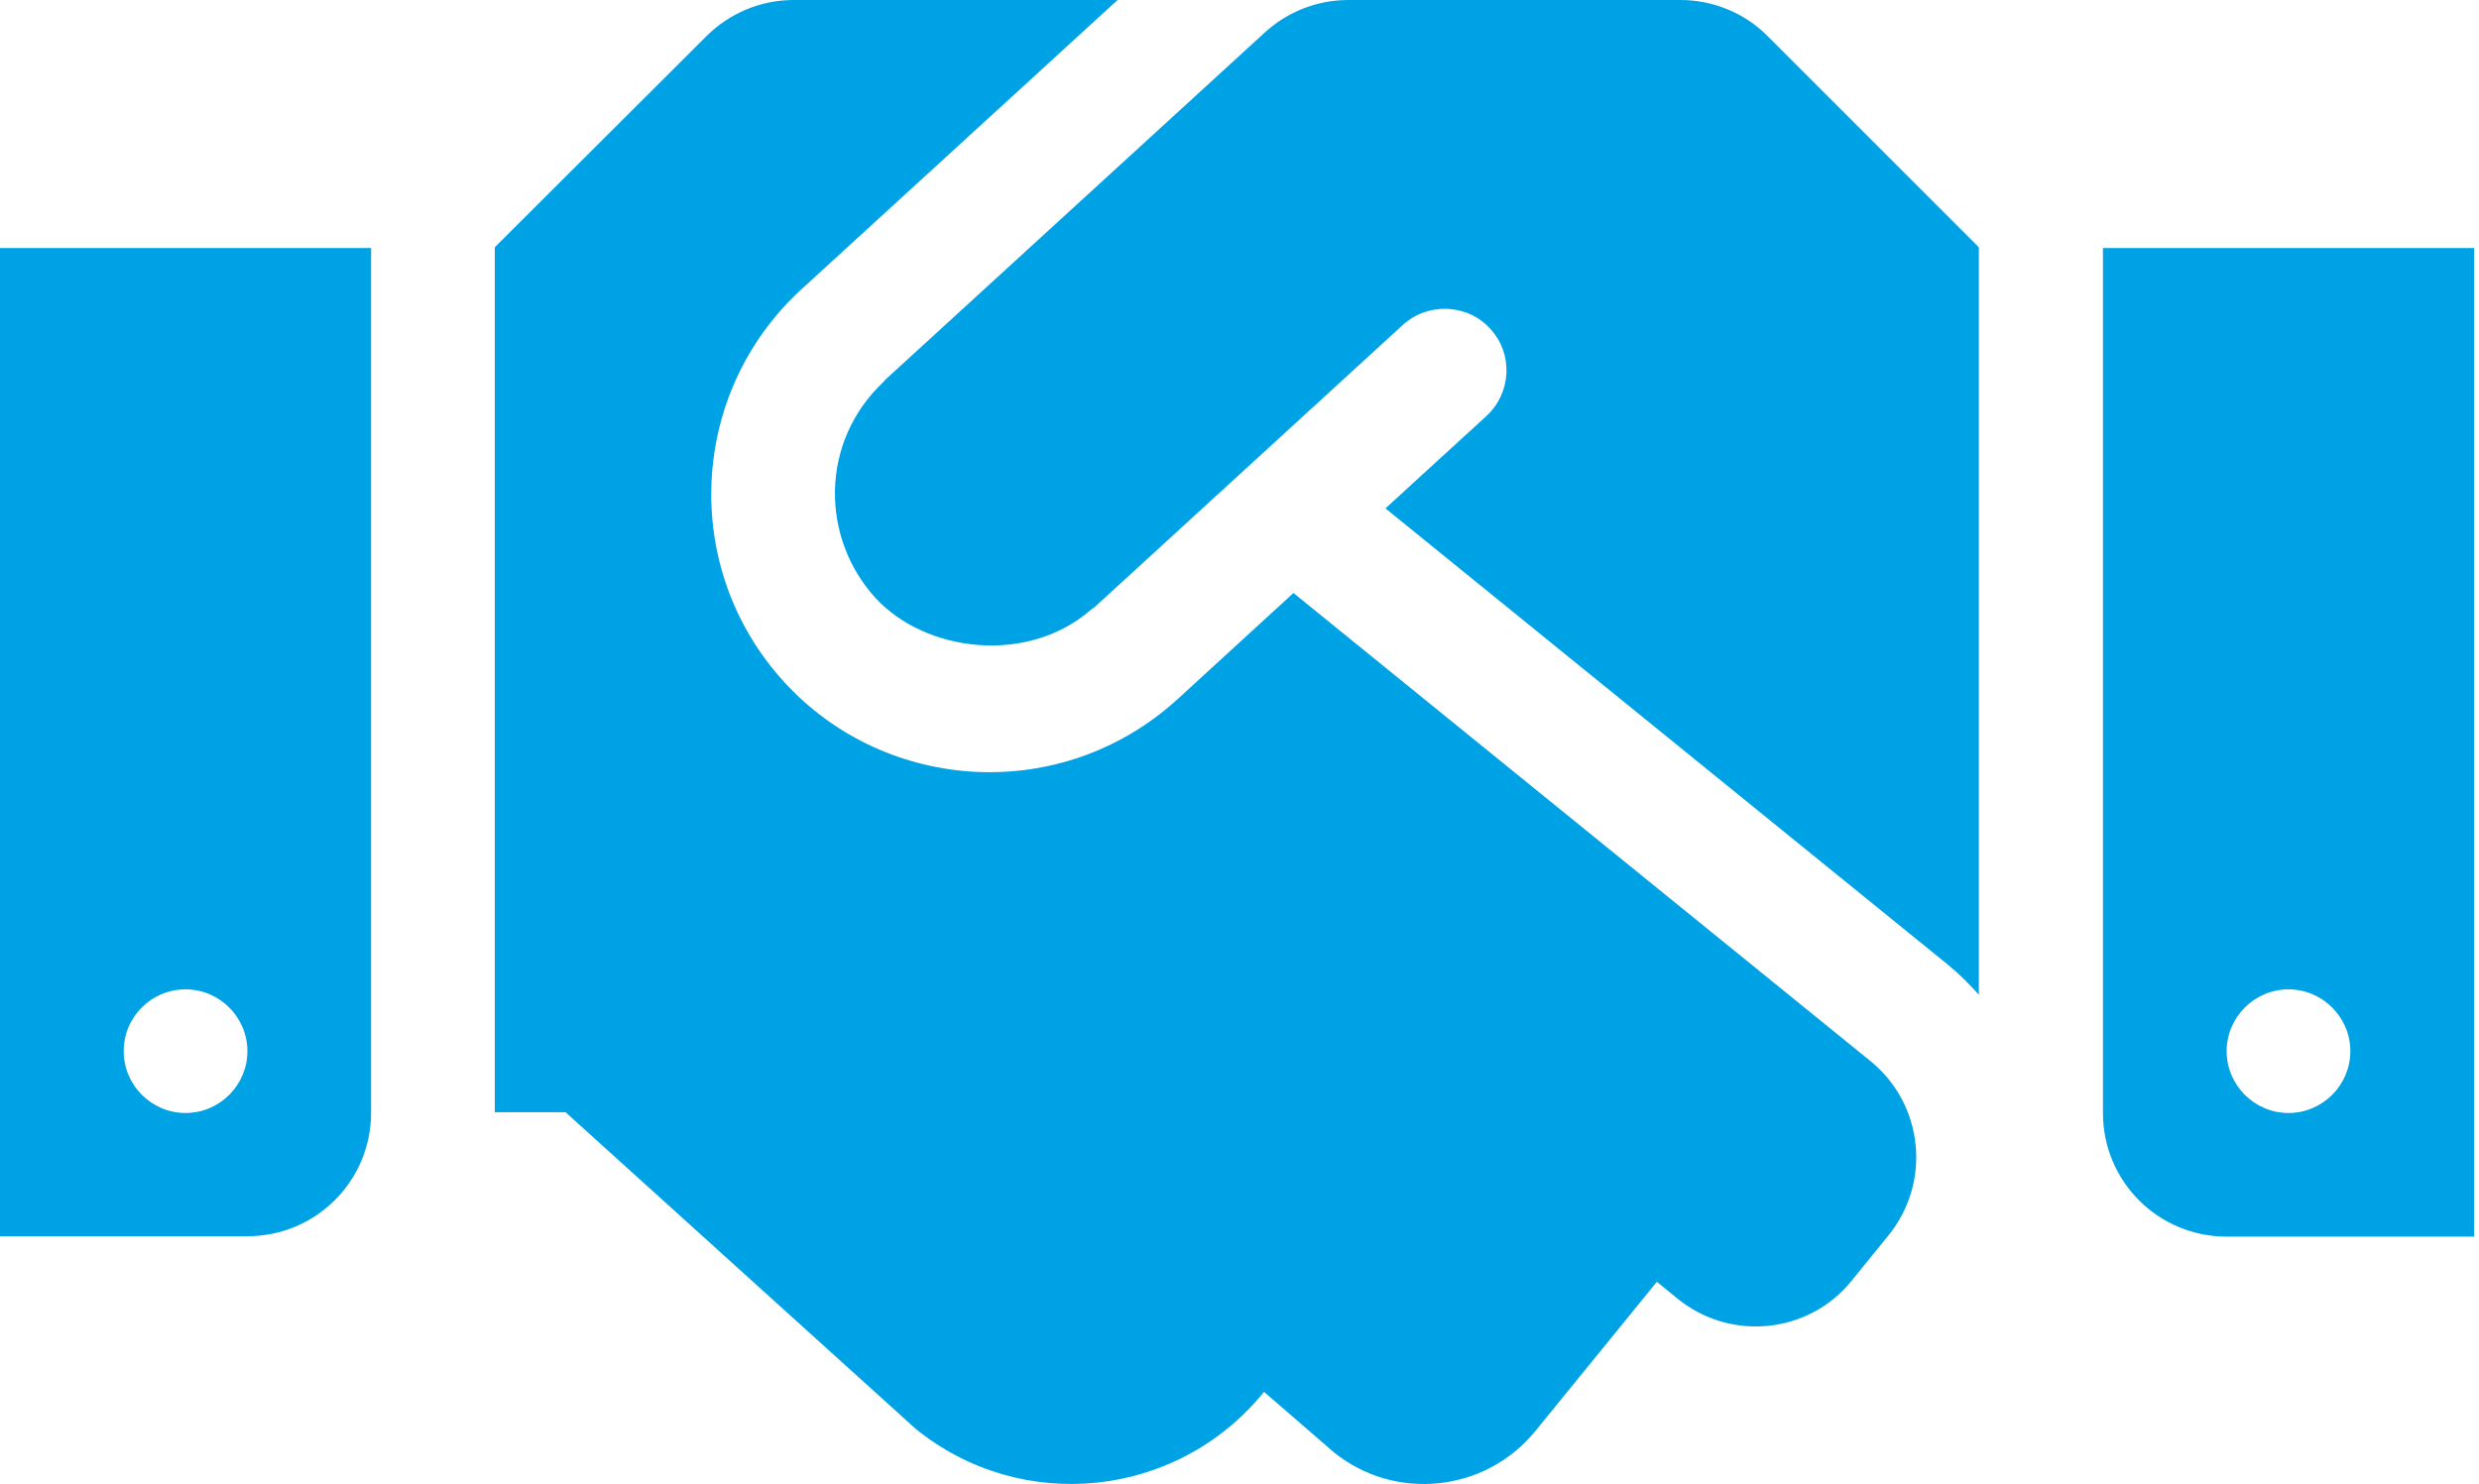 <svg width="167" height="100" viewBox="0 0 167 100" fill="none" xmlns="http://www.w3.org/2000/svg">
<path d="M113.203 0H90.833C88.75 0 86.745 0.781 85.208 2.187L59.609 25.616C59.583 25.642 59.557 25.694 59.531 25.72C55.208 29.781 55.286 36.263 58.984 40.298C62.292 43.916 69.245 44.88 73.594 41.001C73.62 40.975 73.672 40.975 73.698 40.949L94.505 21.893C96.198 20.357 98.854 20.461 100.391 22.153C101.953 23.846 101.823 26.475 100.13 28.037L93.333 34.258L131.25 65.028C132.005 65.653 132.682 66.33 133.307 67.033V16.661L119.089 2.447C117.552 0.885 115.417 0 113.203 0ZM141.667 16.713V74.999C141.667 79.606 145.391 83.329 150 83.329H166.667V16.713H141.667ZM154.167 74.999C151.875 74.999 150 73.124 150 70.834C150 68.543 151.875 66.668 154.167 66.668C156.458 66.668 158.333 68.543 158.333 70.834C158.333 73.124 156.458 74.999 154.167 74.999ZM0 83.303H16.667C21.276 83.303 25 79.581 25 74.973V16.713H0V83.303ZM12.5 66.668C14.792 66.668 16.667 68.543 16.667 70.834C16.667 73.124 14.792 74.999 12.5 74.999C10.208 74.999 8.333 73.124 8.333 70.834C8.333 68.517 10.208 66.668 12.5 66.668ZM126.016 71.51L87.135 39.959L79.323 47.118C71.588 54.173 59.74 53.496 52.839 45.973C45.833 38.319 46.38 26.475 53.984 19.498L75.287 0H53.464C51.25 0 49.141 0.885 47.578 2.447L33.333 16.661V74.947H38.099L61.667 96.267C68.802 102.072 79.297 100.979 85.104 93.846L85.156 93.794L89.818 97.829C93.958 101.213 100.078 100.562 103.437 96.423L111.615 86.375L113.021 87.52C116.589 90.41 121.849 89.889 124.74 86.297L127.214 83.251C130.13 79.659 129.583 74.426 126.016 71.51Z" fill="#00A2E6"/>
</svg>
